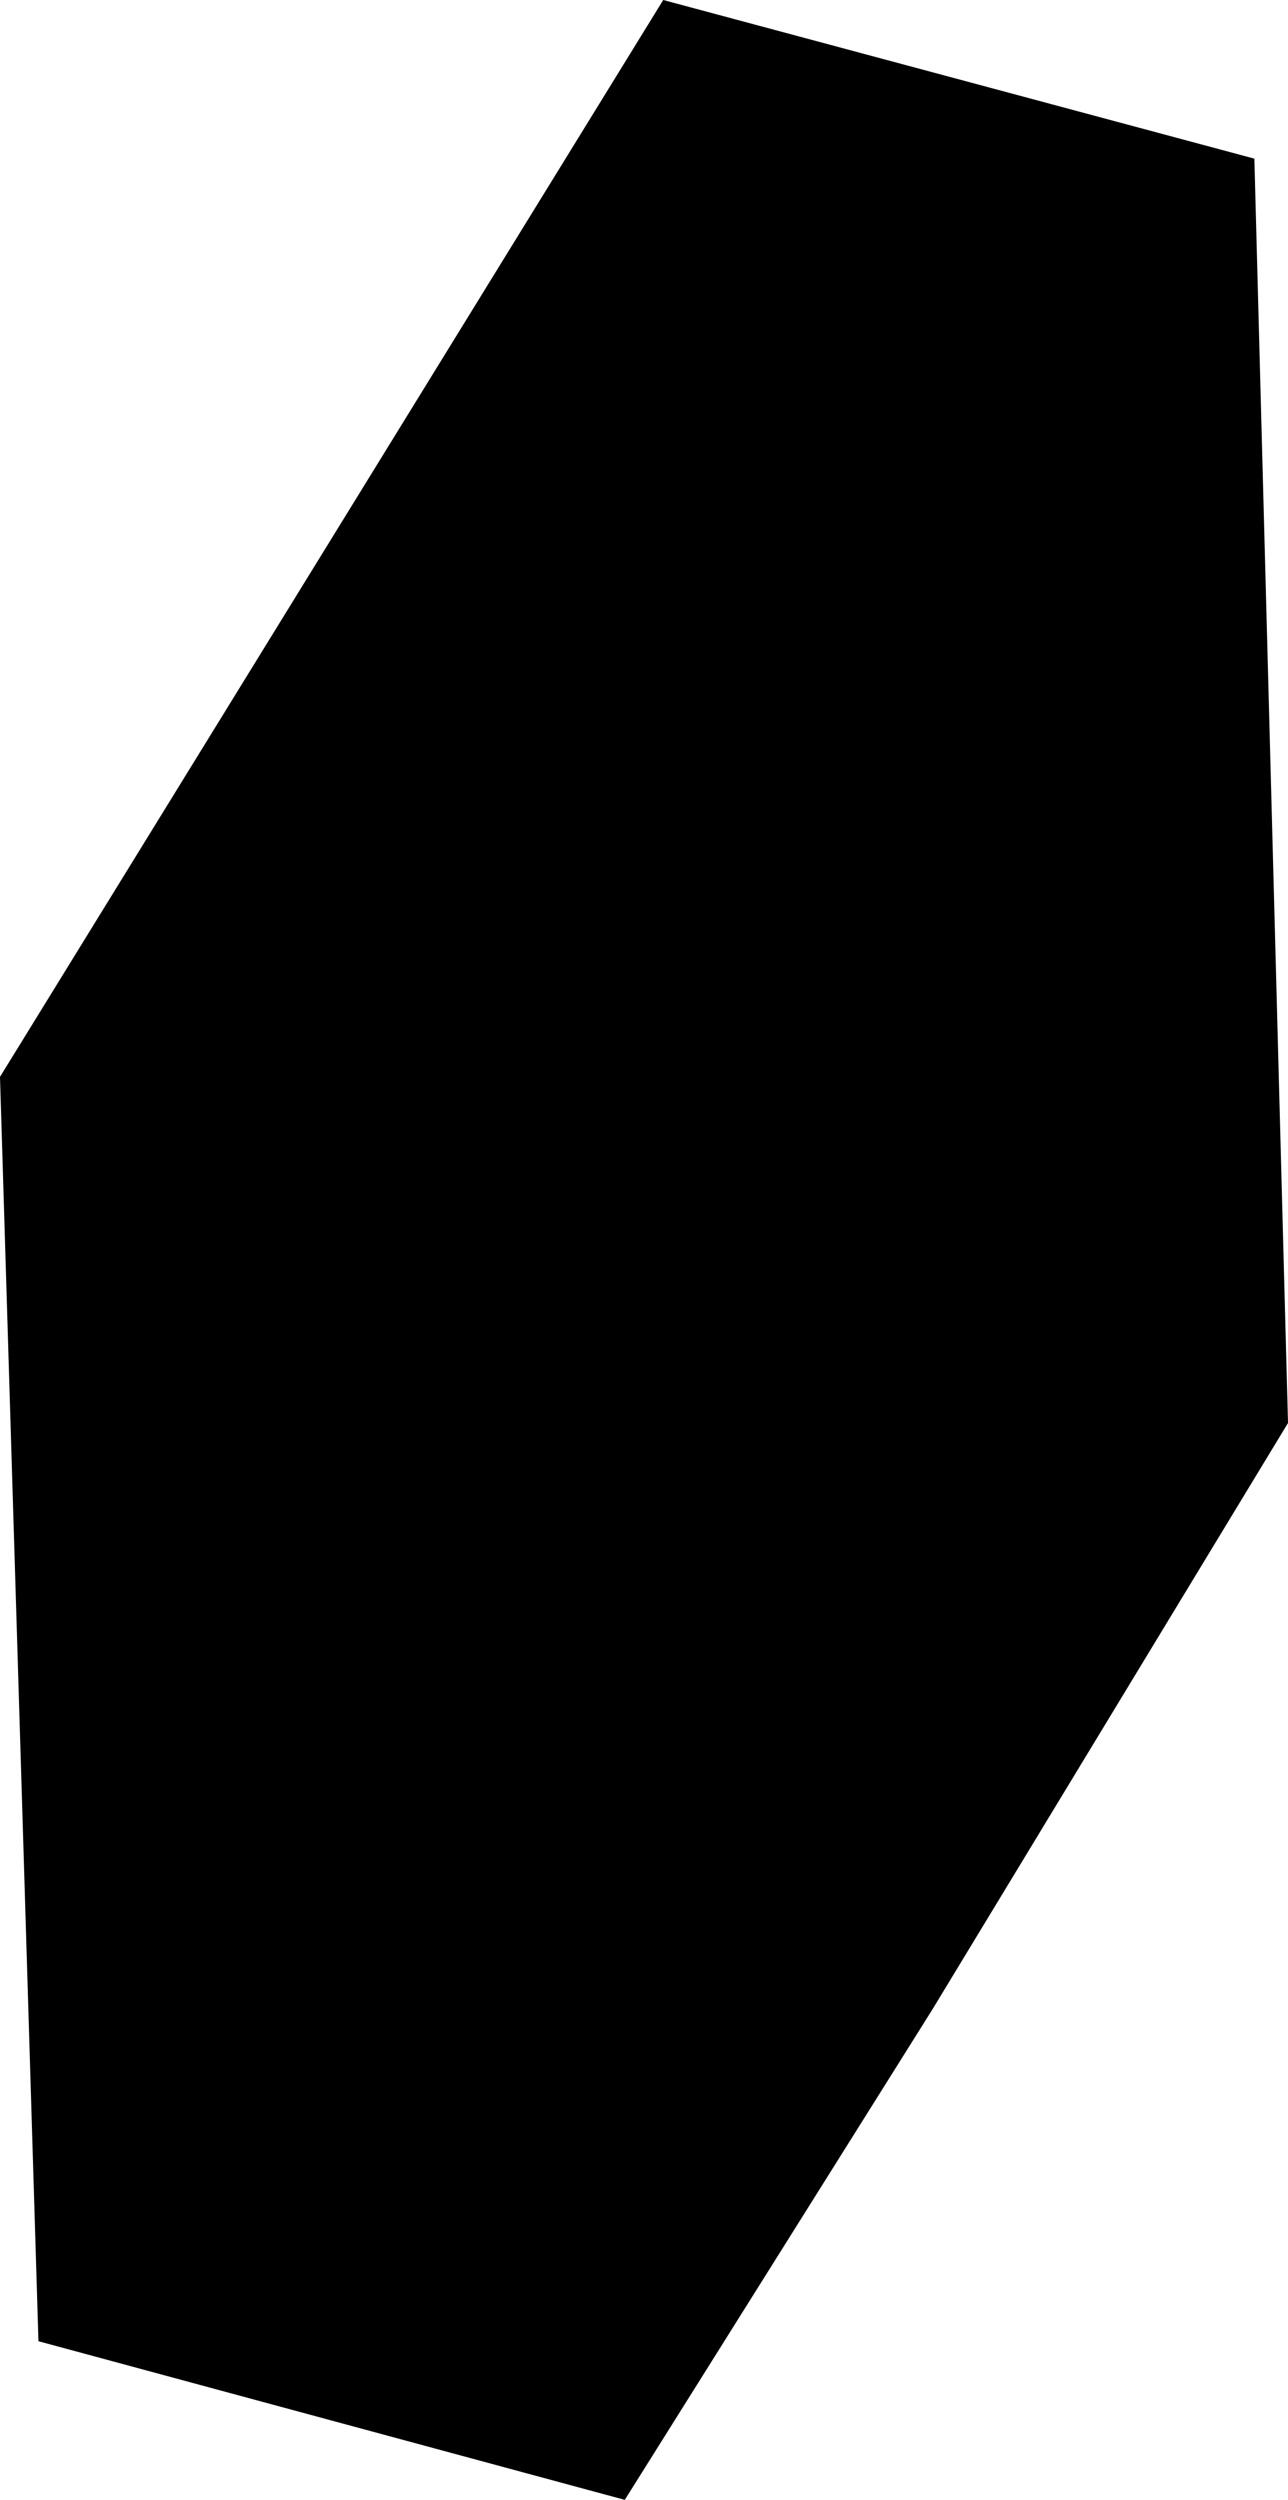<?xml version="1.0" encoding="UTF-8" standalone="no"?>
<svg xmlns:xlink="http://www.w3.org/1999/xlink" height="26.0px" width="13.4px" xmlns="http://www.w3.org/2000/svg">
  <g transform="matrix(1.0, 0.0, 0.0, 1.0, -196.95, -303.6)">
    <path d="M210.0 305.25 L210.35 318.4 206.65 324.5 203.45 329.6 197.35 327.95 196.95 314.8 203.85 303.6 210.0 305.25" fill="#000000" fill-rule="evenodd" stroke="none"/>
  </g>
</svg>
